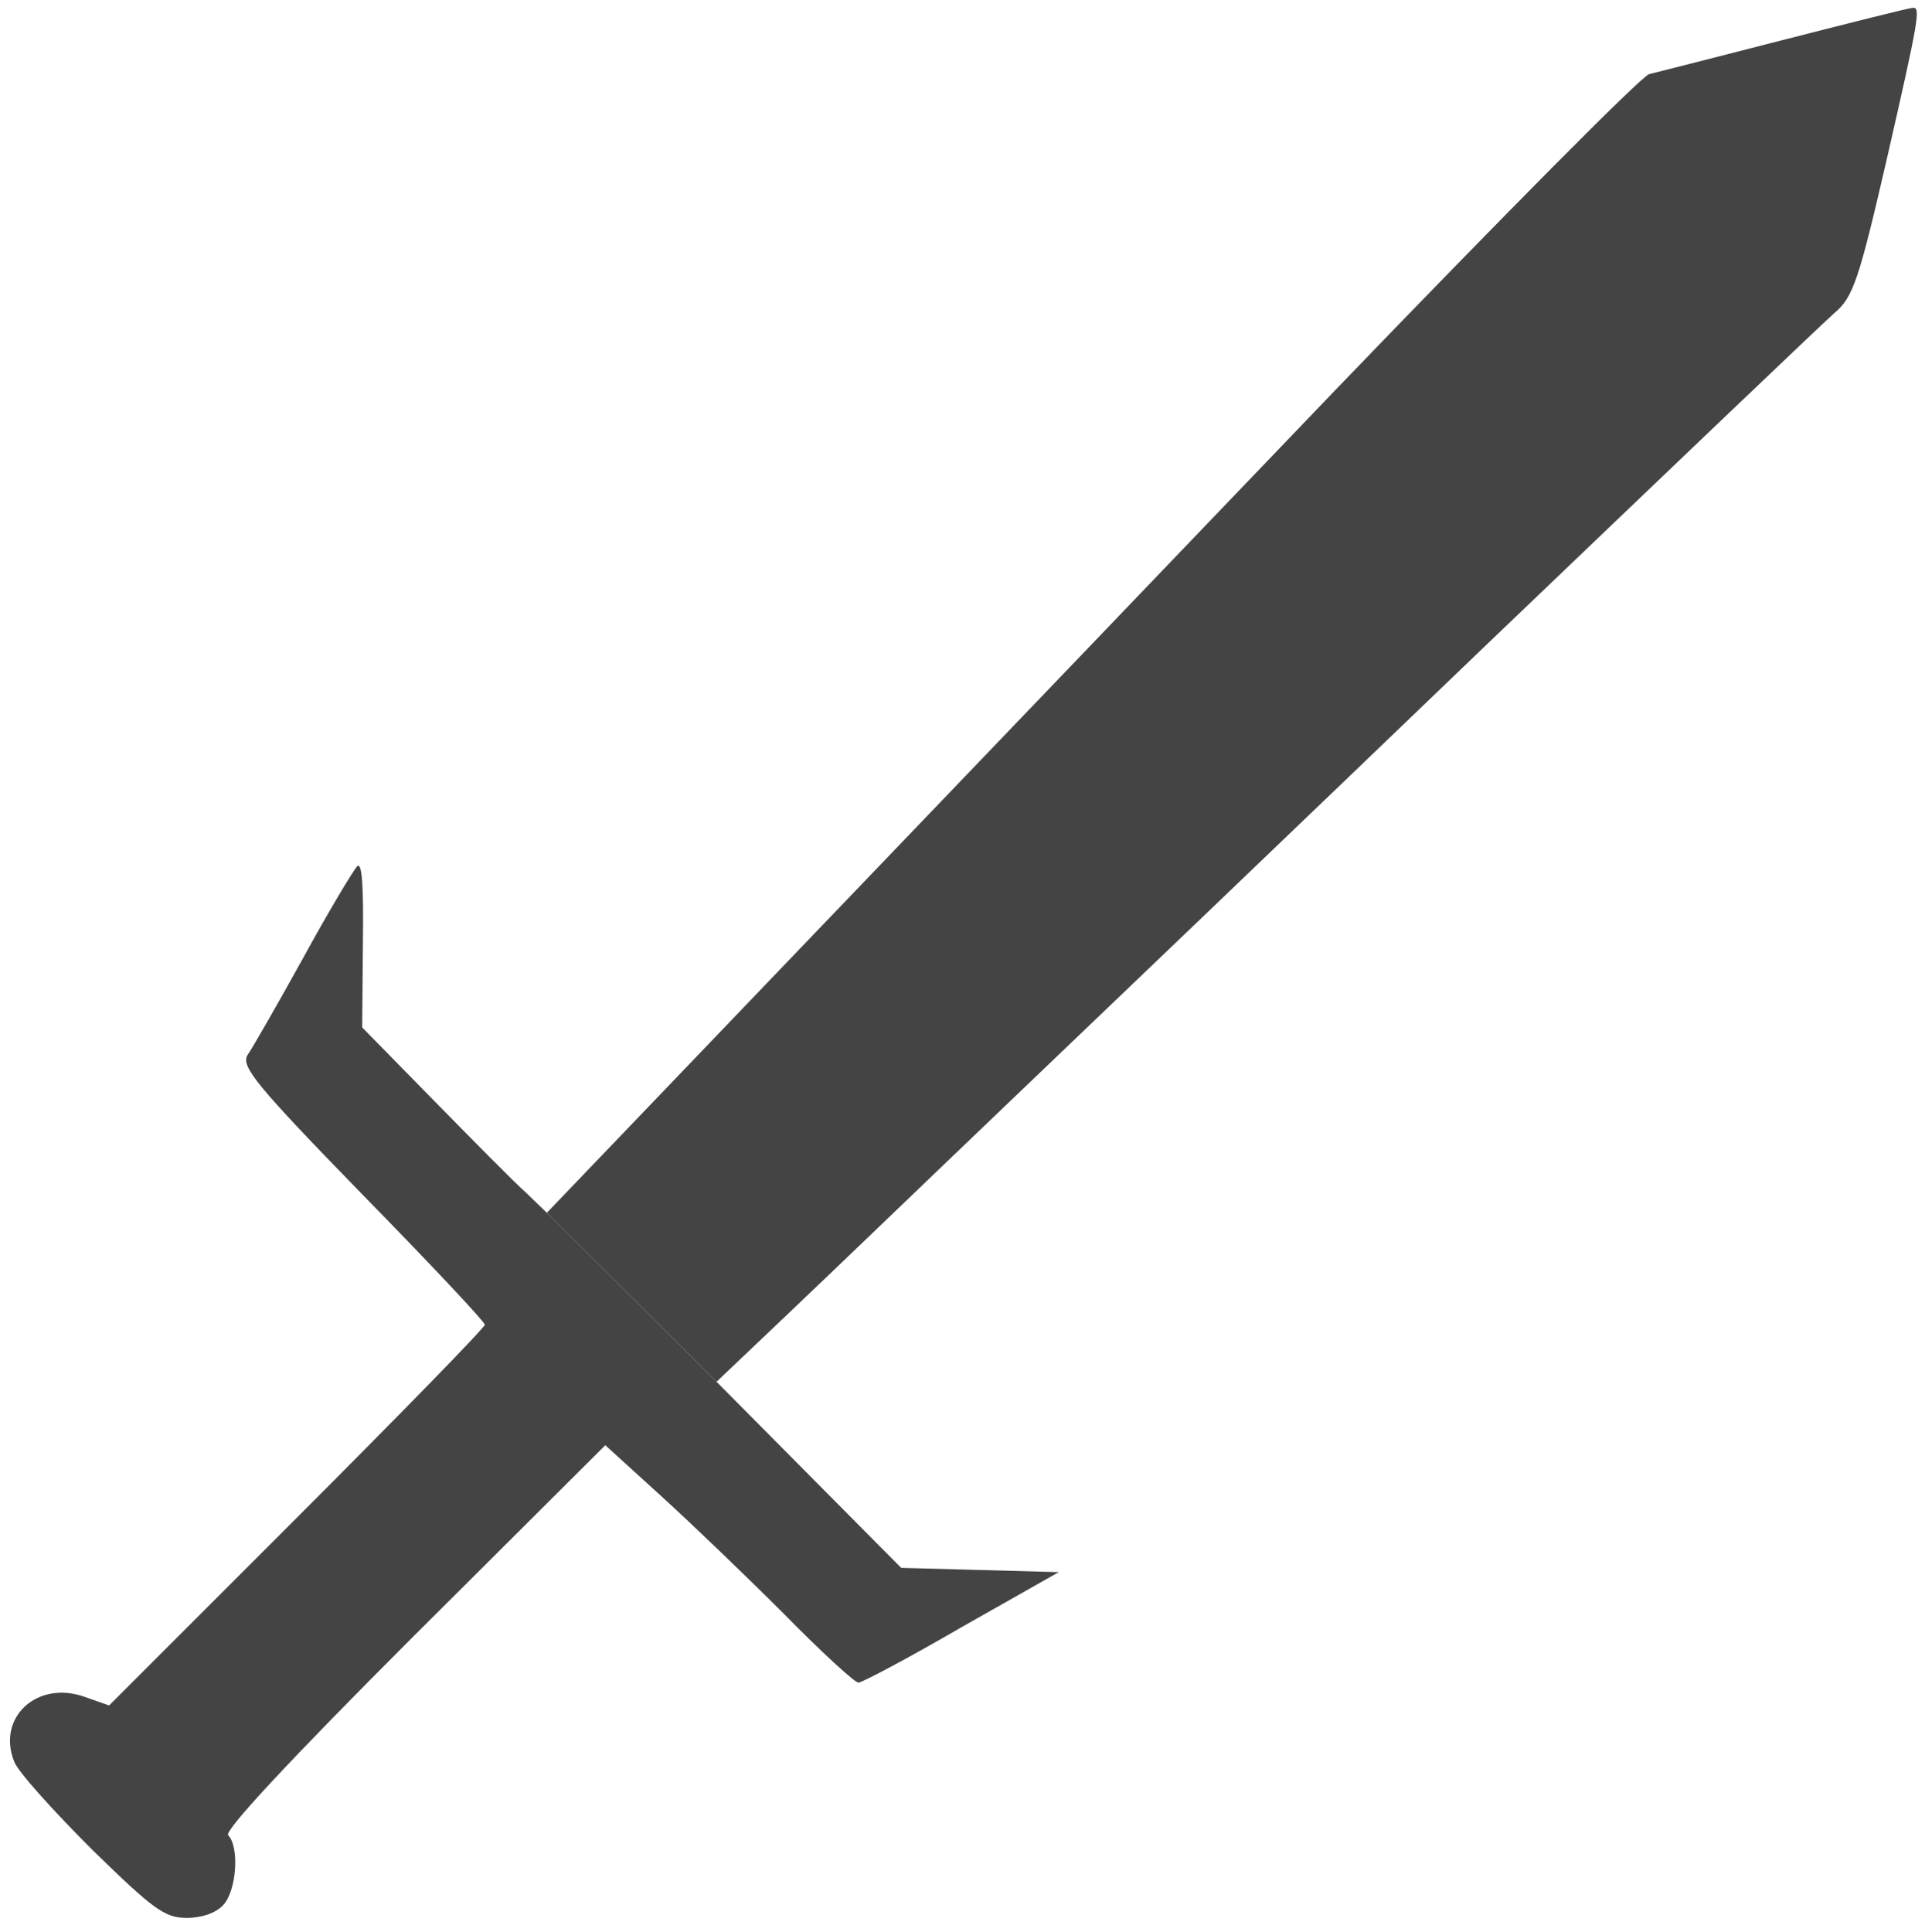 <?xml version="1.0" encoding="UTF-8" standalone="no"?>
<svg
   xmlns:dc="http://purl.org/dc/elements/1.1/"
   xmlns:cc="http://creativecommons.org/ns#"
   xmlns:rdf="http://www.w3.org/1999/02/22-rdf-syntax-ns#"
   xmlns:svg="http://www.w3.org/2000/svg"
   xmlns="http://www.w3.org/2000/svg"
   xmlns:sodipodi="http://sodipodi.sourceforge.net/DTD/sodipodi-0.dtd"
   xmlns:inkscape="http://www.inkscape.org/namespaces/inkscape"
   version="1.0"
   width="270pt"
   height="271pt"
   viewBox="0 0 270 271"
   preserveAspectRatio="xMidYMid meet"
   id="svg8"
   sodipodi:docname="flag_7.svg"
   inkscape:version="0.92.5 (2060ec1f9f, 2020-04-08)">
  <defs
     id="defs12" />
  <sodipodi:namedview
     id="namedview10"
     pagecolor="#ffffff"
     bordercolor="#666666"
     borderopacity="1.0"
     inkscape:pageshadow="2"
     inkscape:pageopacity="0.0"
     inkscape:pagecheckerboard="0"
     inkscape:document-units="pt"
     showgrid="false"
     inkscape:zoom="3.416813"
     inkscape:cx="187.45538"
     inkscape:cy="197.11351"
     inkscape:window-width="1848"
     inkscape:window-height="1016"
     inkscape:window-x="72"
     inkscape:window-y="27"
     inkscape:window-maximized="1"
     inkscape:current-layer="g6" />
  <g
     transform="translate(0,271) scale(0.1,-0.1)"
     fill="#444444"
     stroke="none"
     id="g6">
    <path
       id="path4"
       style="stroke-width:0.133"
       d="M 102.268 226.801 L 98.4 223.066 C 96.134 221.066 88.4 213.199 81.066 205.732 L 67.732 192.133 L 67.867 176.4 C 68.001 166 67.734 161.067 66.801 162 C 66.134 162.667 61.466 170.399 56.666 179.199 C 51.866 187.866 47.201 196.001 46.268 197.334 C 45.068 199.467 47.866 202.934 67.732 223.334 C 80.399 236.267 90.666 247.199 90.666 247.732 C 90.666 248.266 74.8 264.534 55.467 283.867 L 20.4 318.934 L 15.867 317.334 C 6.934 314.134 -0.667 321.2 2.666 329.467 C 3.466 331.467 10.133 338.801 17.199 345.867 C 28.666 357.067 30.8 358.666 34.934 358.666 C 37.734 358.666 40.399 357.734 41.732 356.268 C 44.266 353.601 44.799 345.333 42.666 343.199 C 41.866 342.399 53.866 329.466 77.199 306.133 L 113.199 270.268 L 123.6 279.732 C 129.333 284.932 139.733 294.934 146.666 301.867 C 153.599 308.934 159.867 314.666 160.533 314.666 C 161.2 314.666 170.001 310.001 179.867 304.268 L 198 294 L 183.334 293.6 L 168.533 293.199 L 151.334 275.867 L 134 258.4 L 102.268 226.801 z "
       transform="matrix(7.5,0,0,-7.5,0,2710)" />
    <path
       id="path1043"
       style="stroke-width:0.133;fill:#444444;fill-opacity:1"
       d="M 102.268 226.801 L 134 258.4 L 147.467 245.6 C 154.933 238.533 173.199 220.933 188.133 206.666 C 203.066 192.399 243.201 153.999 277.334 121.199 C 311.467 88.533 341.066 60.267 343.066 58.533 C 346.533 55.6 347.601 52.533 352.801 30 C 358.934 3.2 359.199 1.333 357.732 1.467 C 357.066 1.467 346.533 4.134 334 7.334 C 321.6 10.534 310 13.467 308.4 13.867 C 306.934 14.267 280.532 40.934 249.732 72.934 C 219.066 104.934 173.333 152.667 148.133 178.934 L 102.268 226.801 z "
       transform="matrix(7.5,0,0,-7.5,0,2710)" />
  </g>
</svg>
